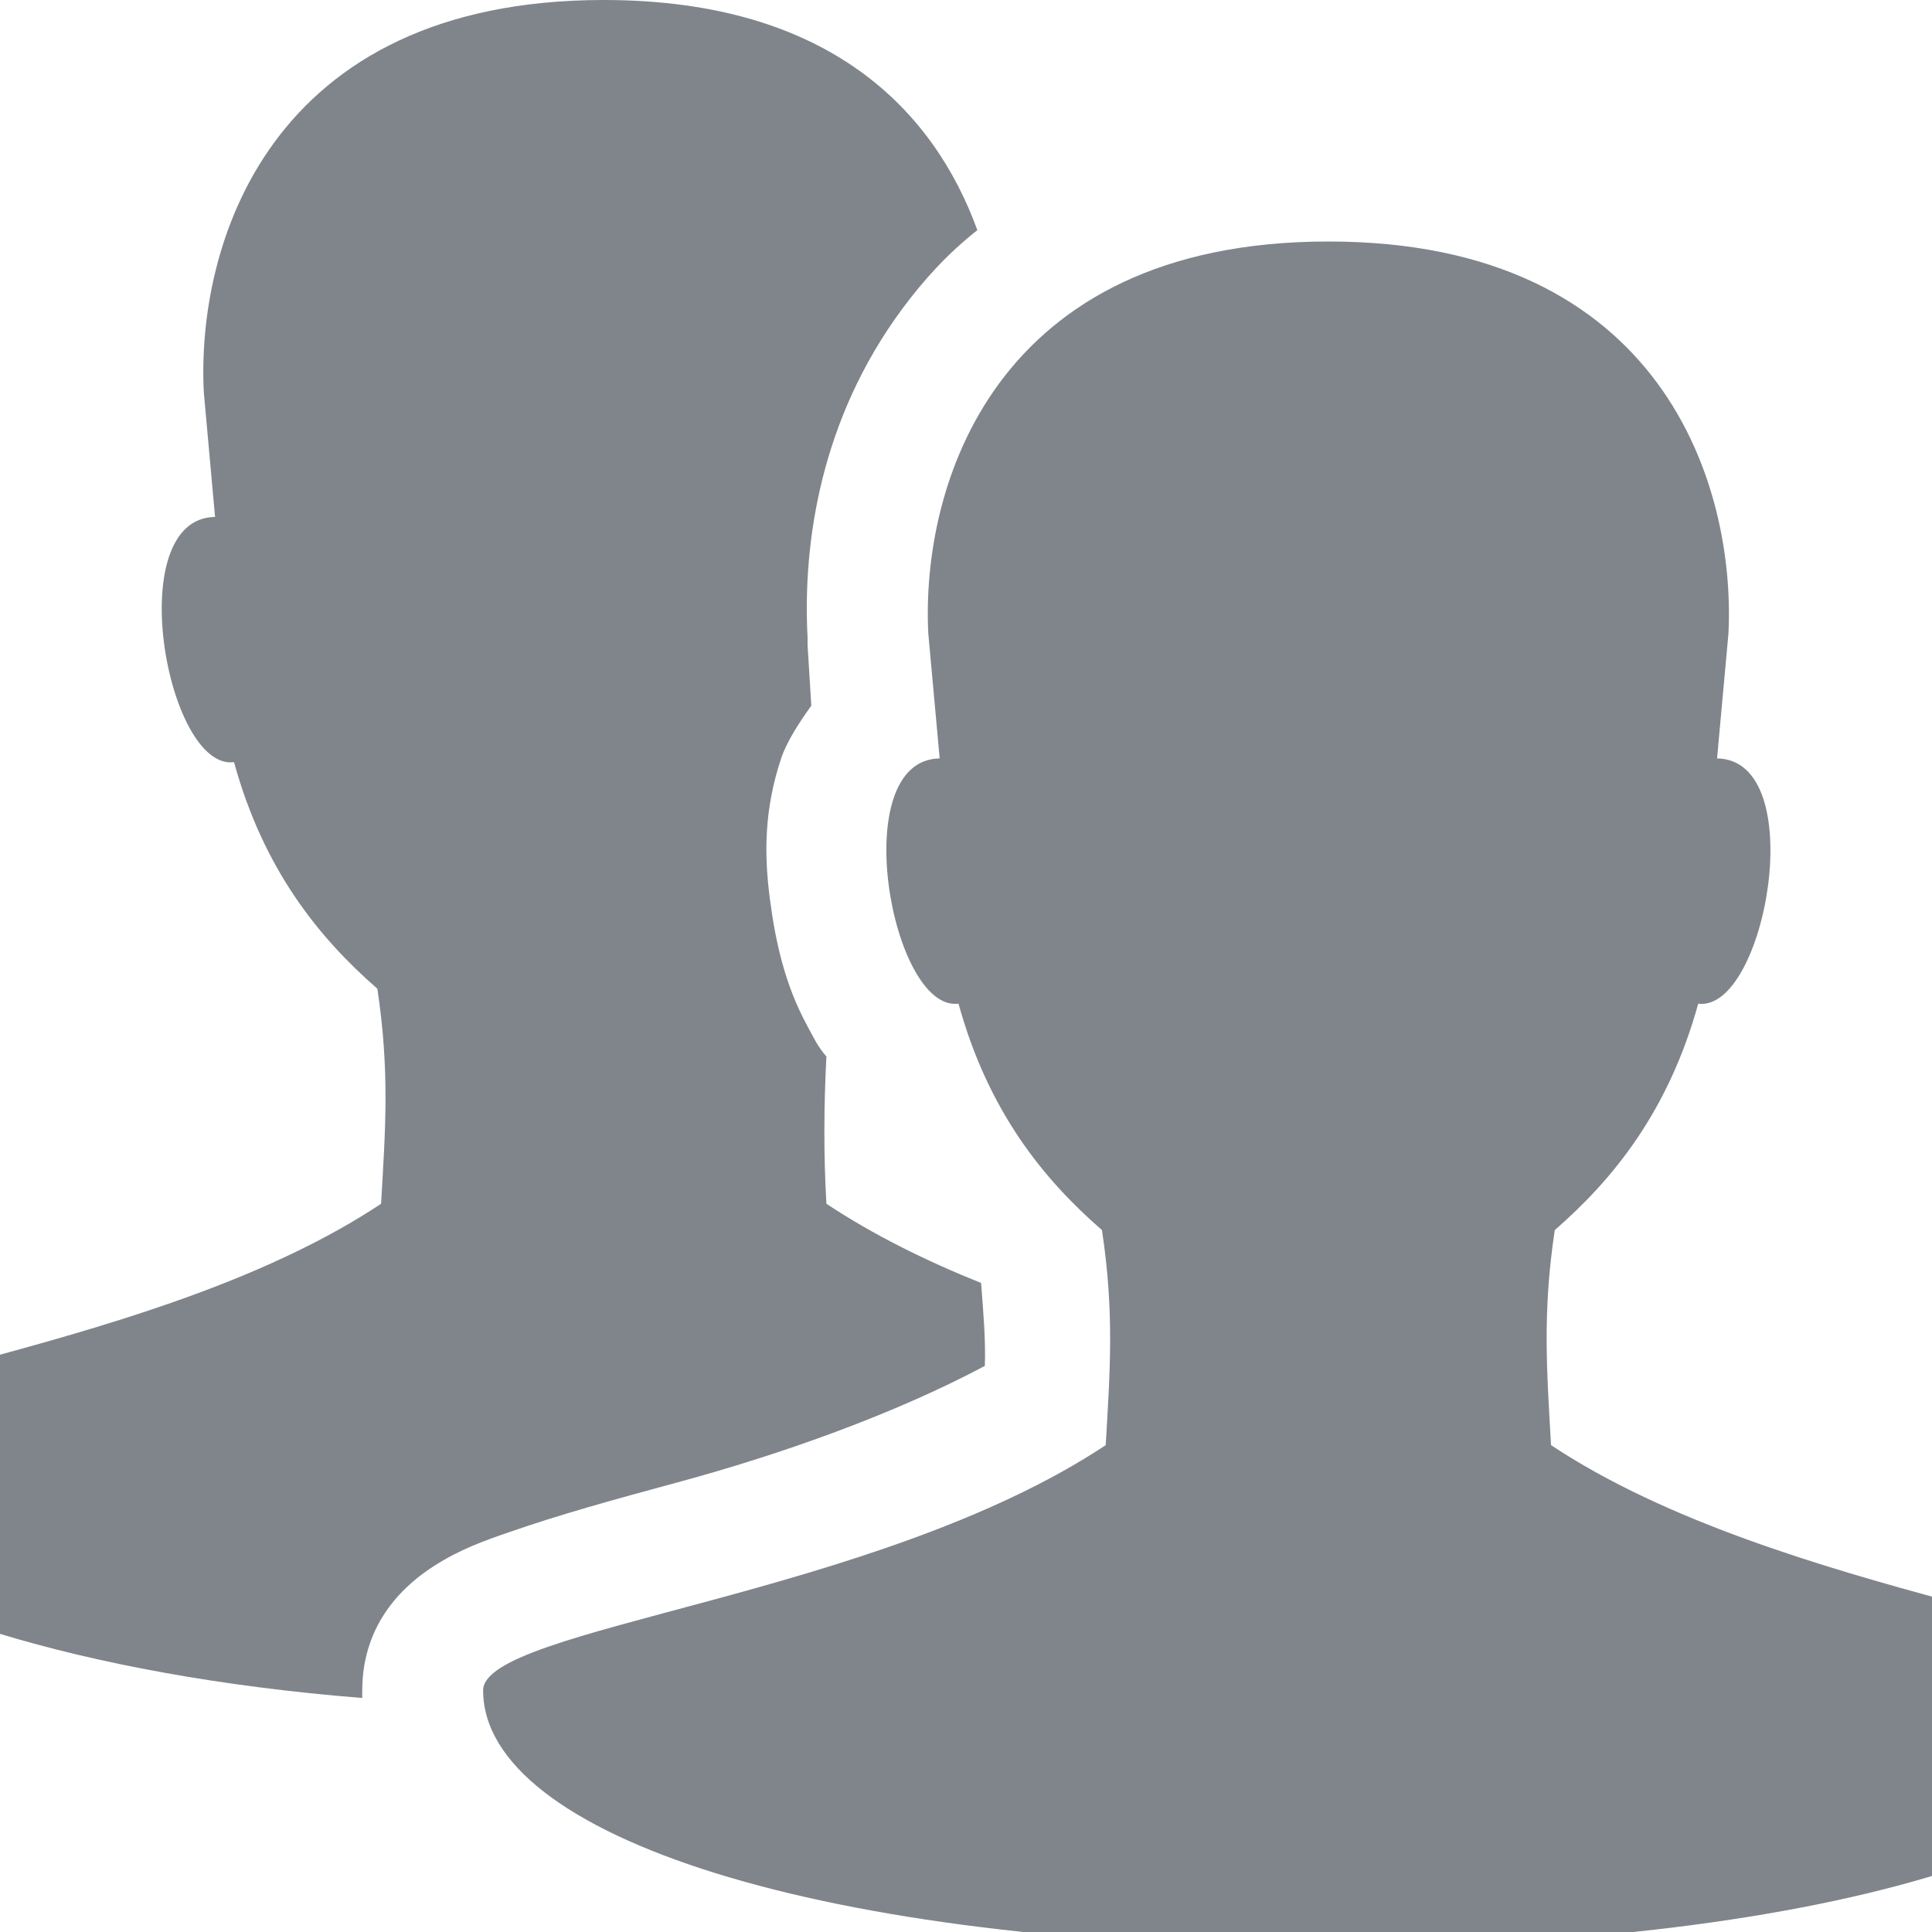 <?xml version="1.0" encoding="UTF-8" standalone="no"?>
<!-- Created with Inkscape (http://www.inkscape.org/) -->

<svg
   xmlns:dc="http://purl.org/dc/elements/1.1/"
   xmlns:cc="http://creativecommons.org/ns#"
   xmlns:rdf="http://www.w3.org/1999/02/22-rdf-syntax-ns#"
   xmlns:svg="http://www.w3.org/2000/svg"
   xmlns="http://www.w3.org/2000/svg"
   xmlns:sodipodi="http://sodipodi.sourceforge.net/DTD/sodipodi-0.dtd"
   xmlns:inkscape="http://www.inkscape.org/namespaces/inkscape"
   width="16"
   height="16"
   id="svg27665"
   version="1.1"
   inkscape:version="0.48.3.1 r9886"
   sodipodi:docname="users.svg">
  <defs
     id="defs27667" />
  <sodipodi:namedview
     id="base"
     pagecolor="#ffffff"
     bordercolor="#666666"
     borderopacity="1.0"
     inkscape:pageopacity="0.0"
     inkscape:pageshadow="2"
     inkscape:zoom="31.678384"
     inkscape:cx="4.3812207"
     inkscape:cy="9.0733657"
     inkscape:document-units="px"
     inkscape:current-layer="layer1"
     showgrid="true"
     inkscape:window-width="1920"
     inkscape:window-height="998"
     inkscape:window-x="-10"
     inkscape:window-y="25"
     inkscape:window-maximized="1"
     inkscape:snap-bbox="true"
     inkscape:bbox-paths="true"
     inkscape:bbox-nodes="true"
     inkscape:snap-bbox-edge-midpoints="true"
     inkscape:snap-bbox-midpoints="true"
     inkscape:object-paths="true"
     inkscape:snap-intersection-paths="true"
     inkscape:object-nodes="true"
     inkscape:snap-smooth-nodes="true"
     inkscape:snap-midpoints="true"
     inkscape:snap-object-midpoints="true"
     inkscape:snap-center="true"
     inkscape:snap-global="true"
     showguides="false"
     inkscape:guide-bbox="true"
     fit-margin-top="0"
     fit-margin-left="0"
     fit-margin-right="0"
     fit-margin-bottom="0"
     inkscape:showpageshadow="false">
    <sodipodi:guide
       orientation="0,1"
       position="-1494.228,523.036"
       id="guide4179" />
    <sodipodi:guide
       orientation="1,0"
       position="-1492.085,520.179"
       id="guide4181" />
    <inkscape:grid
       type="xygrid"
       id="grid4279"
       empspacing="5"
       visible="true"
       enabled="true"
       snapvisiblegridlinesonly="true"
       originx="6.6056504e-05px"
       originy="592px" />
  </sodipodi:namedview>
  <g
     inkscape:label="Camada 1"
     inkscape:groupmode="layer"
     id="layer1"
     transform="translate(3393.247,-1650.241)">
    <path
       style="color:#000000;fill:#434a55;fill-opacity:0.675;fill-rule:nonzero;stroke:none;stroke-width:1;marker:none;visibility:visible;display:inline;overflow:visible;enable-background:accumulate"
       d="M 5 0 C 2.218 0 1.625 2.041 1.688 3.25 L 1.781 4.281 C 1.003 4.291 1.38 6.384 1.938 6.312 C 2.183 7.201 2.638 7.763 3.125 8.188 C 3.229 8.876 3.191 9.36 3.156 9.969 C 2.24 10.577 1.029 10.938 0 11.219 L 0 13.531 C 0.801 13.774 1.82 13.968 3 14.062 C 2.999 14.042 3 14.021 3 14 C 3 13.418 3.378 13.107 3.594 12.969 C 3.81 12.83 4.015 12.758 4.219 12.688 C 4.626 12.546 5.076 12.421 5.594 12.281 C 6.476 12.043 7.41 11.709 8.156 11.312 C 8.164 11.098 8.143 10.861 8.125 10.625 C 7.668 10.442 7.228 10.224 6.844 9.969 C 6.82 9.549 6.823 9.159 6.844 8.75 C 6.772 8.668 6.734 8.585 6.688 8.5 C 6.501 8.159 6.422 7.801 6.375 7.438 C 6.328 7.074 6.328 6.704 6.469 6.281 C 6.515 6.143 6.615 5.989 6.719 5.844 L 6.688 5.344 L 6.688 5.312 L 6.688 5.281 C 6.646 4.485 6.8 3.469 7.469 2.562 C 7.644 2.325 7.845 2.102 8.094 1.906 C 7.739 0.929 6.879 0 5 0 z "
       transform="translate(-3393.247,1650.241)"
       id="rect2991" />
    <path
       style="color:#000000;fill:#434a55;fill-opacity:0.675;fill-rule:nonzero;stroke:none;stroke-width:1;marker:none;visibility:visible;display:inline;overflow:visible;enable-background:accumulate"
       d="m -3382.247,1652.241 c -2.782,0 -3.375,2.041 -3.312,3.25 l 0.094,1.031 c -0.778,0.01 -0.401,2.103 0.156,2.031 0.245,0.889 0.7,1.451 1.188,1.875 0.104,0.689 0.066,1.173 0.031,1.781 -1.901,1.262 -5.156,1.506 -5.156,2.031 0,1.205 2.804,2.125 7,2.125 4.196,0 7,-0.92 7,-2.125 0,-0.526 -3.255,-0.769 -5.156,-2.031 -0.034,-0.609 -0.073,-1.093 0.031,-1.781 0.487,-0.424 0.942,-0.986 1.188,-1.875 0.558,0.072 0.934,-2.021 0.156,-2.031 l 0.094,-1.031 c 0.062,-1.209 -0.531,-3.25 -3.312,-3.25 z"
       id="path2988"
       inkscape:connector-curvature="0" />
  </g>
</svg>
